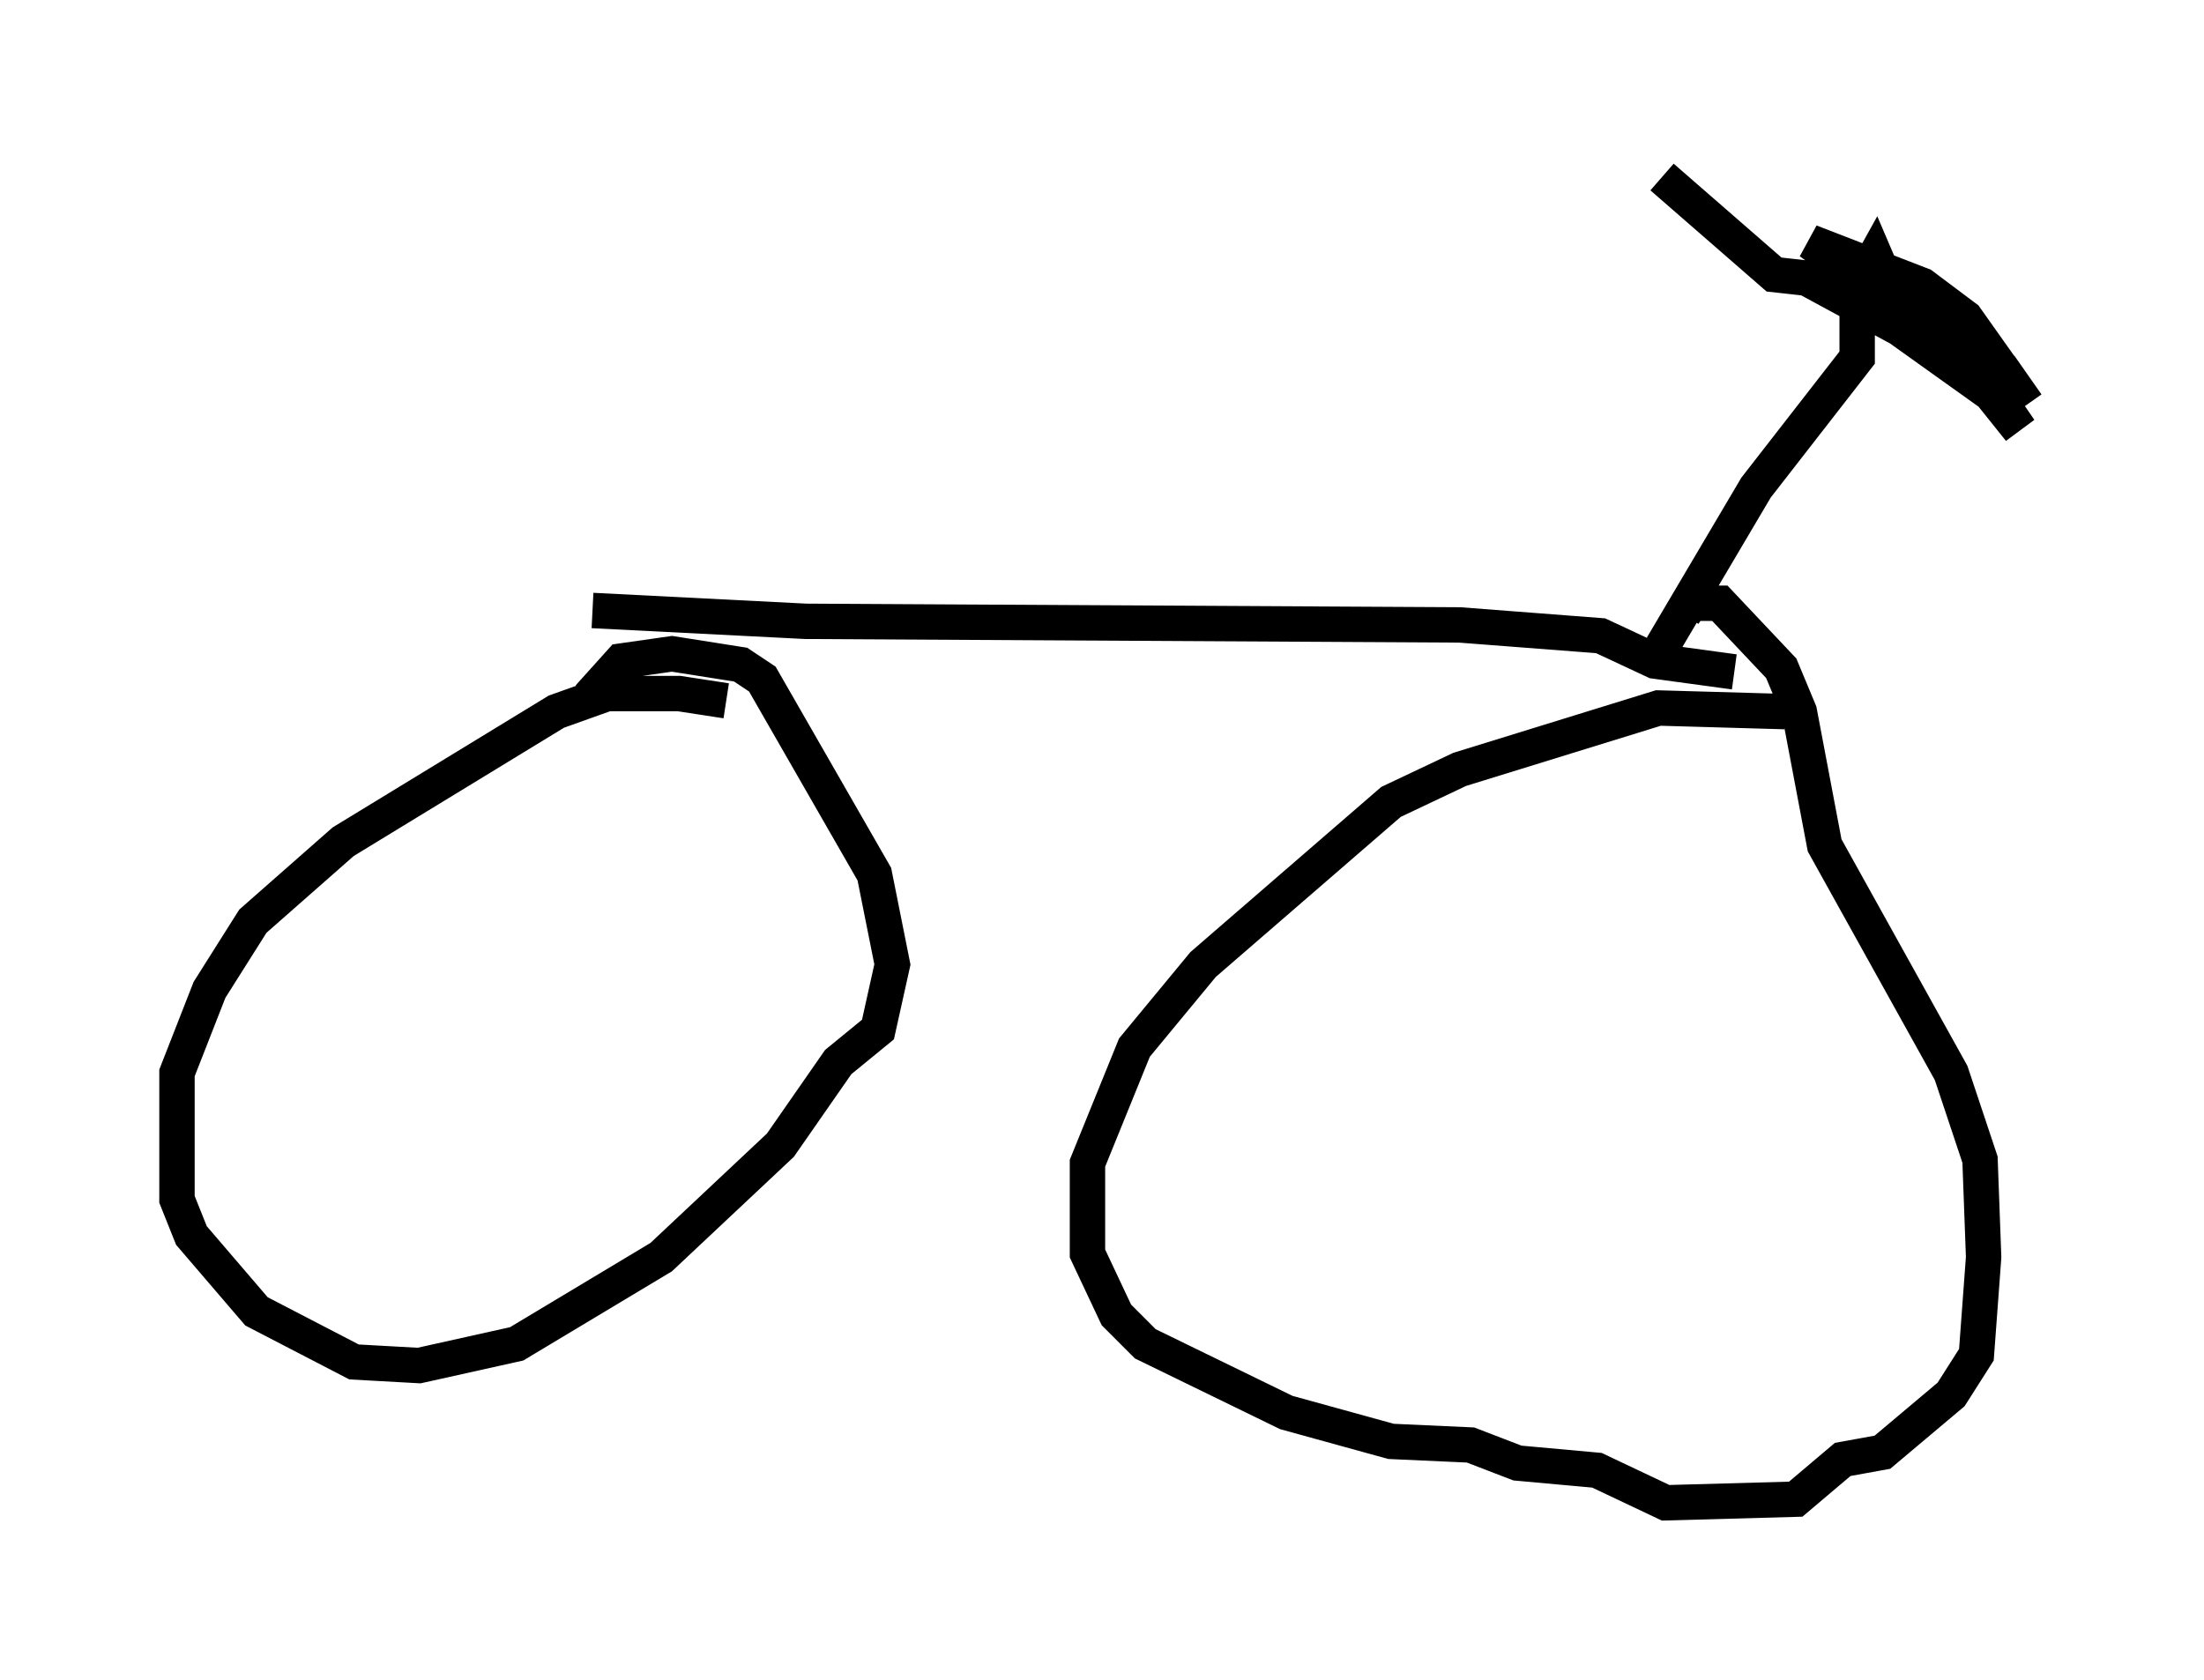 <?xml version="1.0" encoding="utf-8" ?>
<svg baseProfile="full" height="47.465" version="1.1" width="62.267" xmlns="http://www.w3.org/2000/svg" xmlns:ev="http://www.w3.org/2001/xml-events" xmlns:xlink="http://www.w3.org/1999/xlink"><defs /><rect fill="white" height="47.465" width="62.267" x="0" y="0" /><path d="M20.823, 20.313 m-0.306, -0.51 l-1.327, -0.204 -2.042, 0.0 l-1.429, 0.51 -6.023, 3.675 l-2.552, 2.246 -1.225, 1.94 l-0.919, 2.348 0.0, 3.573 l0.408, 1.021 1.838, 2.144 l2.756, 1.429 1.838, 0.102 l2.756, -0.613 4.083, -2.45 l3.369, -3.165 1.633, -2.348 l1.123, -0.919 0.408, -1.838 l-0.51, -2.552 -3.165, -5.513 l-0.613, -0.408 -1.94, -0.306 l-1.429, 0.204 -0.919, 1.021 m33.79, 0.408 l-3.573, -0.102 -5.615, 1.735 l-1.94, 0.919 -5.308, 4.594 l-1.94, 2.348 -1.327, 3.267 l0.0, 2.552 0.817, 1.735 l0.817, 0.817 3.981, 1.94 l2.96, 0.817 2.246, 0.102 l1.327, 0.51 2.246, 0.204 l1.94, 0.919 3.675, -0.102 l1.327, -1.123 1.123, -0.204 l1.94, -1.633 0.715, -1.123 l0.204, -2.756 -0.102, -2.756 l-0.817, -2.45 -3.573, -6.431 l-0.715, -3.777 -0.51, -1.225 l-1.735, -1.838 -0.817, 0.0 l-0.204, 0.306 m1.429, 1.633 l-2.246, -0.306 -1.531, -0.715 l-3.981, -0.306 -18.477, -0.102 l-6.023, -0.306 m30.217, 1.021 l2.654, -4.492 2.858, -3.675 l0.0, -1.94 0.51, -0.919 l0.306, 0.715 3.267, 2.45 l0.715, 1.021 -1.735, -2.45 l-1.225, -0.919 -3.165, -1.225 l1.123, 0.817 1.123, 1.429 l2.858, 2.042 0.817, 1.021 l-1.123, -1.633 -4.9, -2.654 l-0.919, -0.102 -3.165, -2.756 " fill="none" stroke="black" stroke-width="1" /></svg>